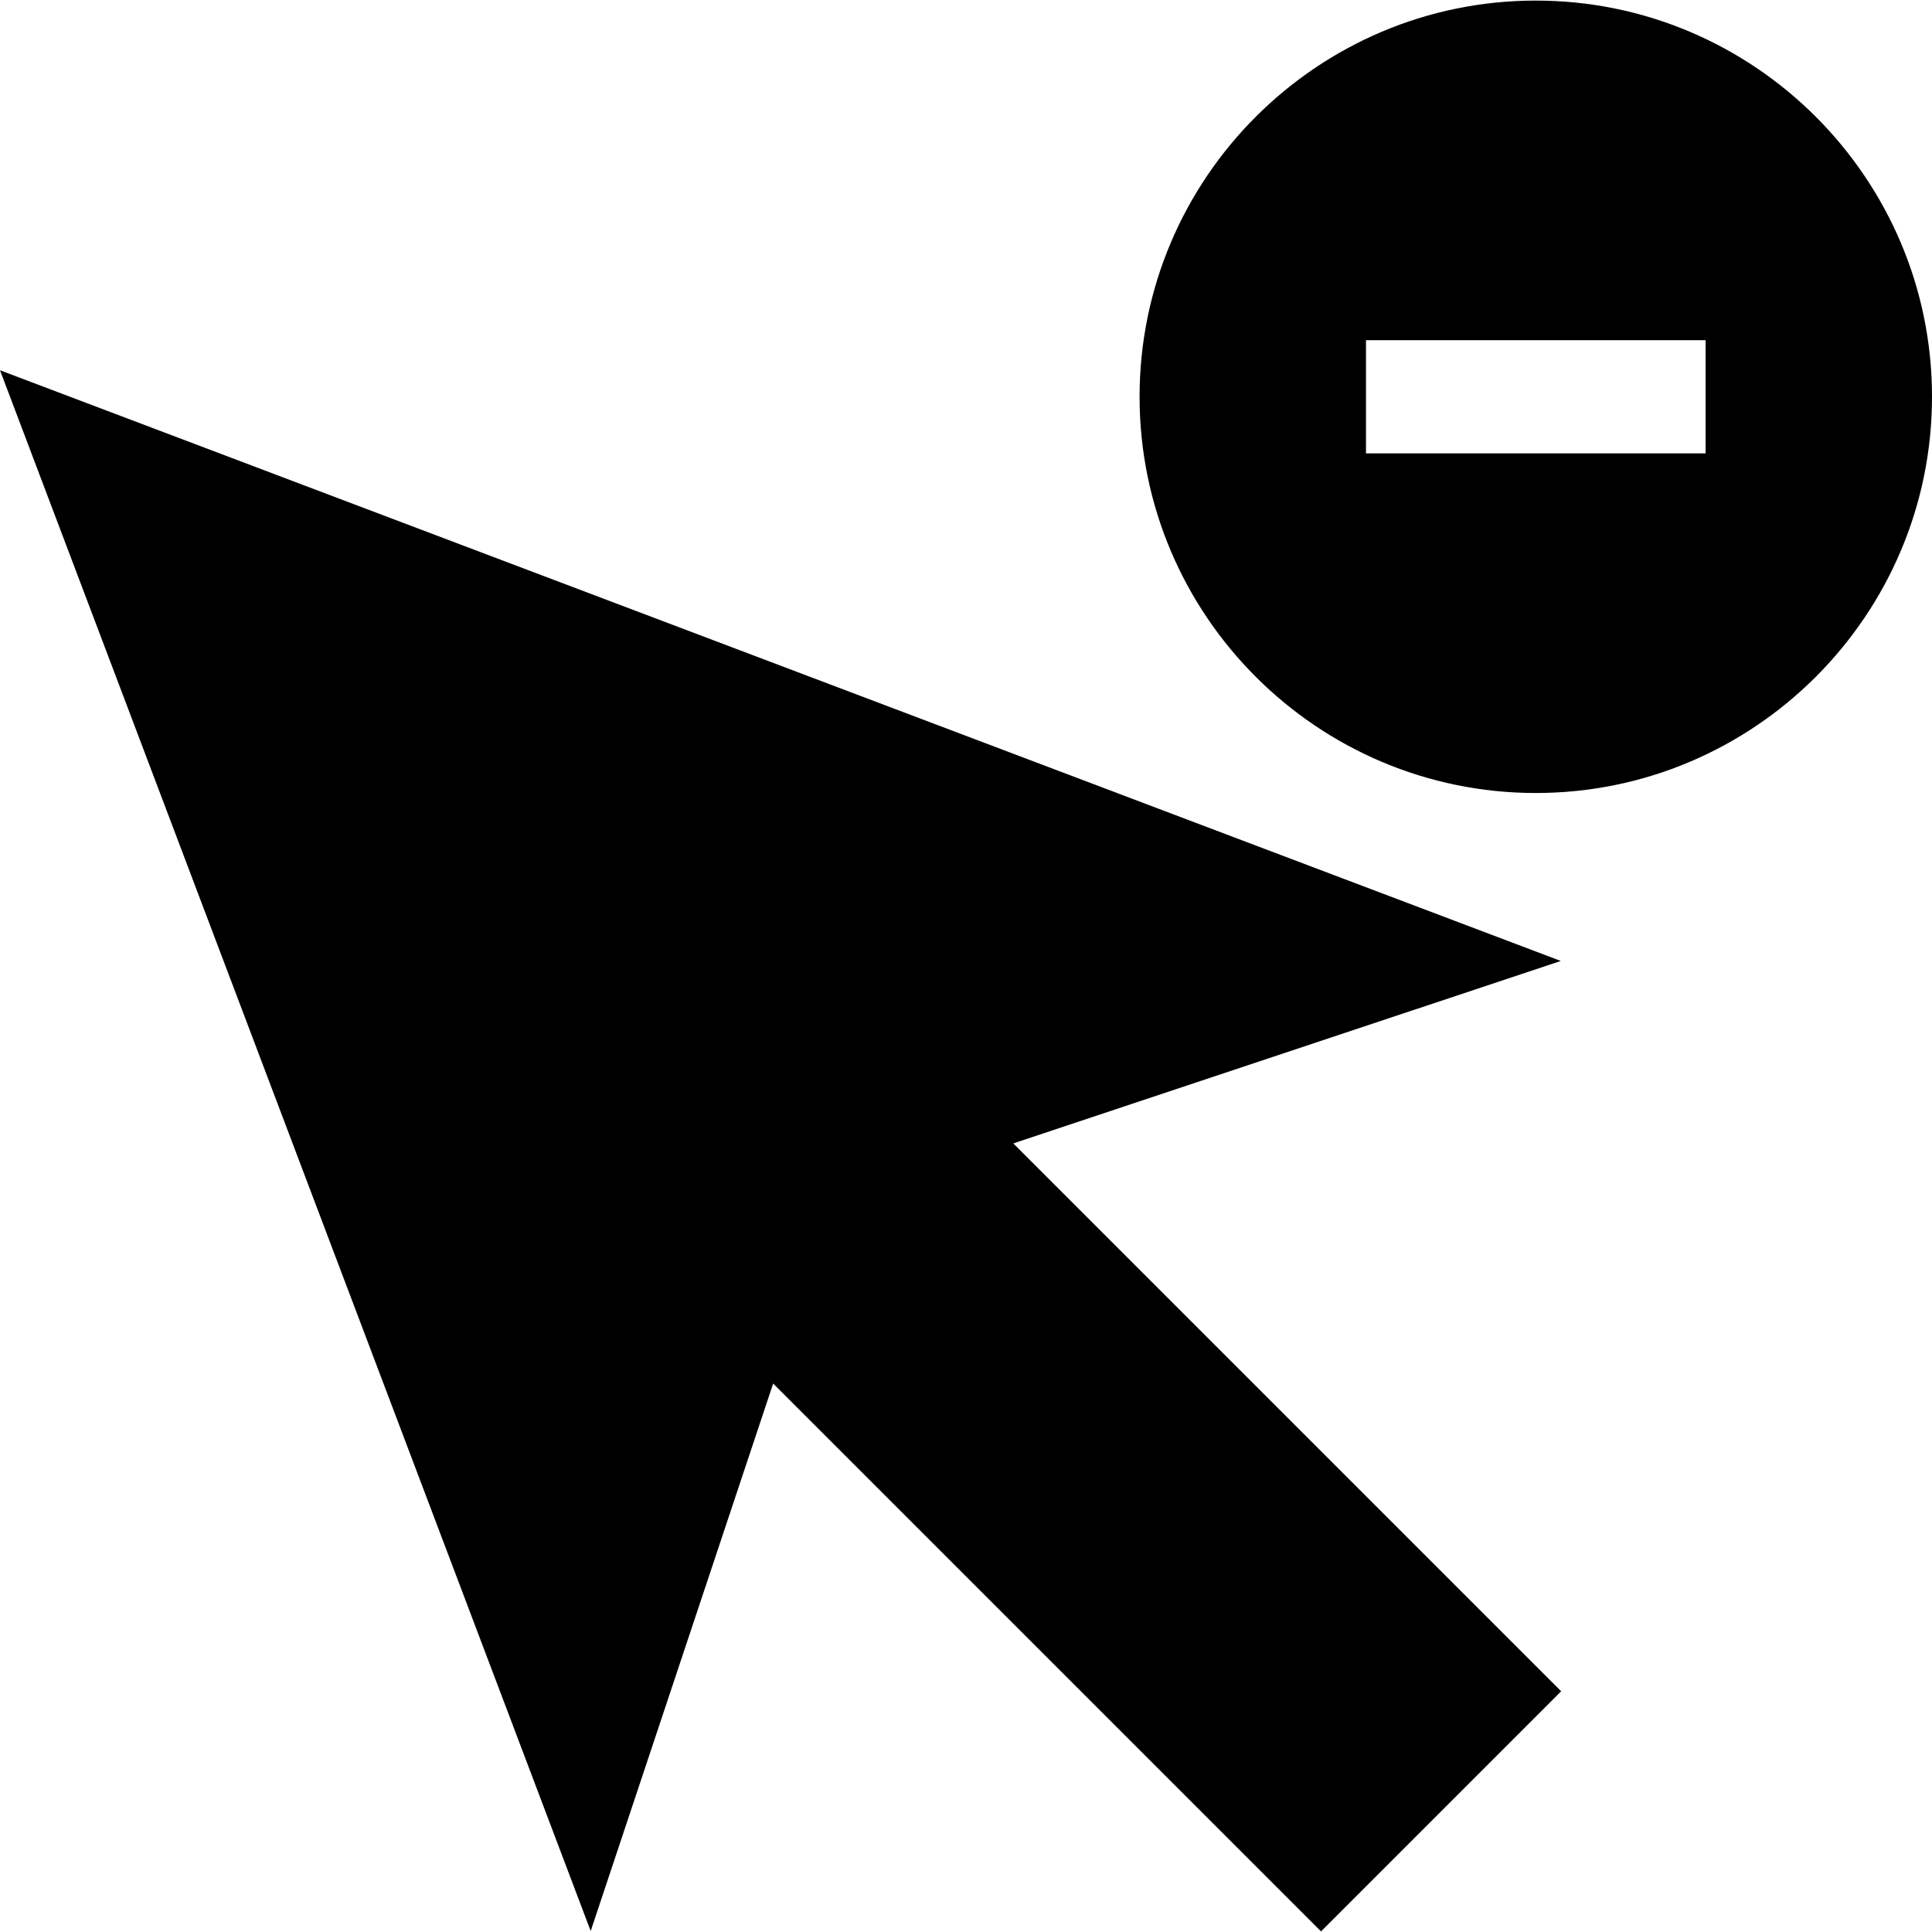 <svg id="Capa_1" enable-background="new 0 0 512 512" height="512" viewBox="0 0 512 512" width="512" xmlns="http://www.w3.org/2000/svg"><g><g id="Remove_Selection_1_"><g><path d="m407 .154c-57.891 0-105 47.109-105 105s47.109 105 105 105 105-47.109 105-105-47.109-105-105-105zm45 120h-90v-30h90z"/></g></g><path d="m204.895 366.657 145.189 145.189 63.639-63.64-145.188-145.188 145.085-48.356-413.62-156.539 156.54 413.62z"/></g></svg>
